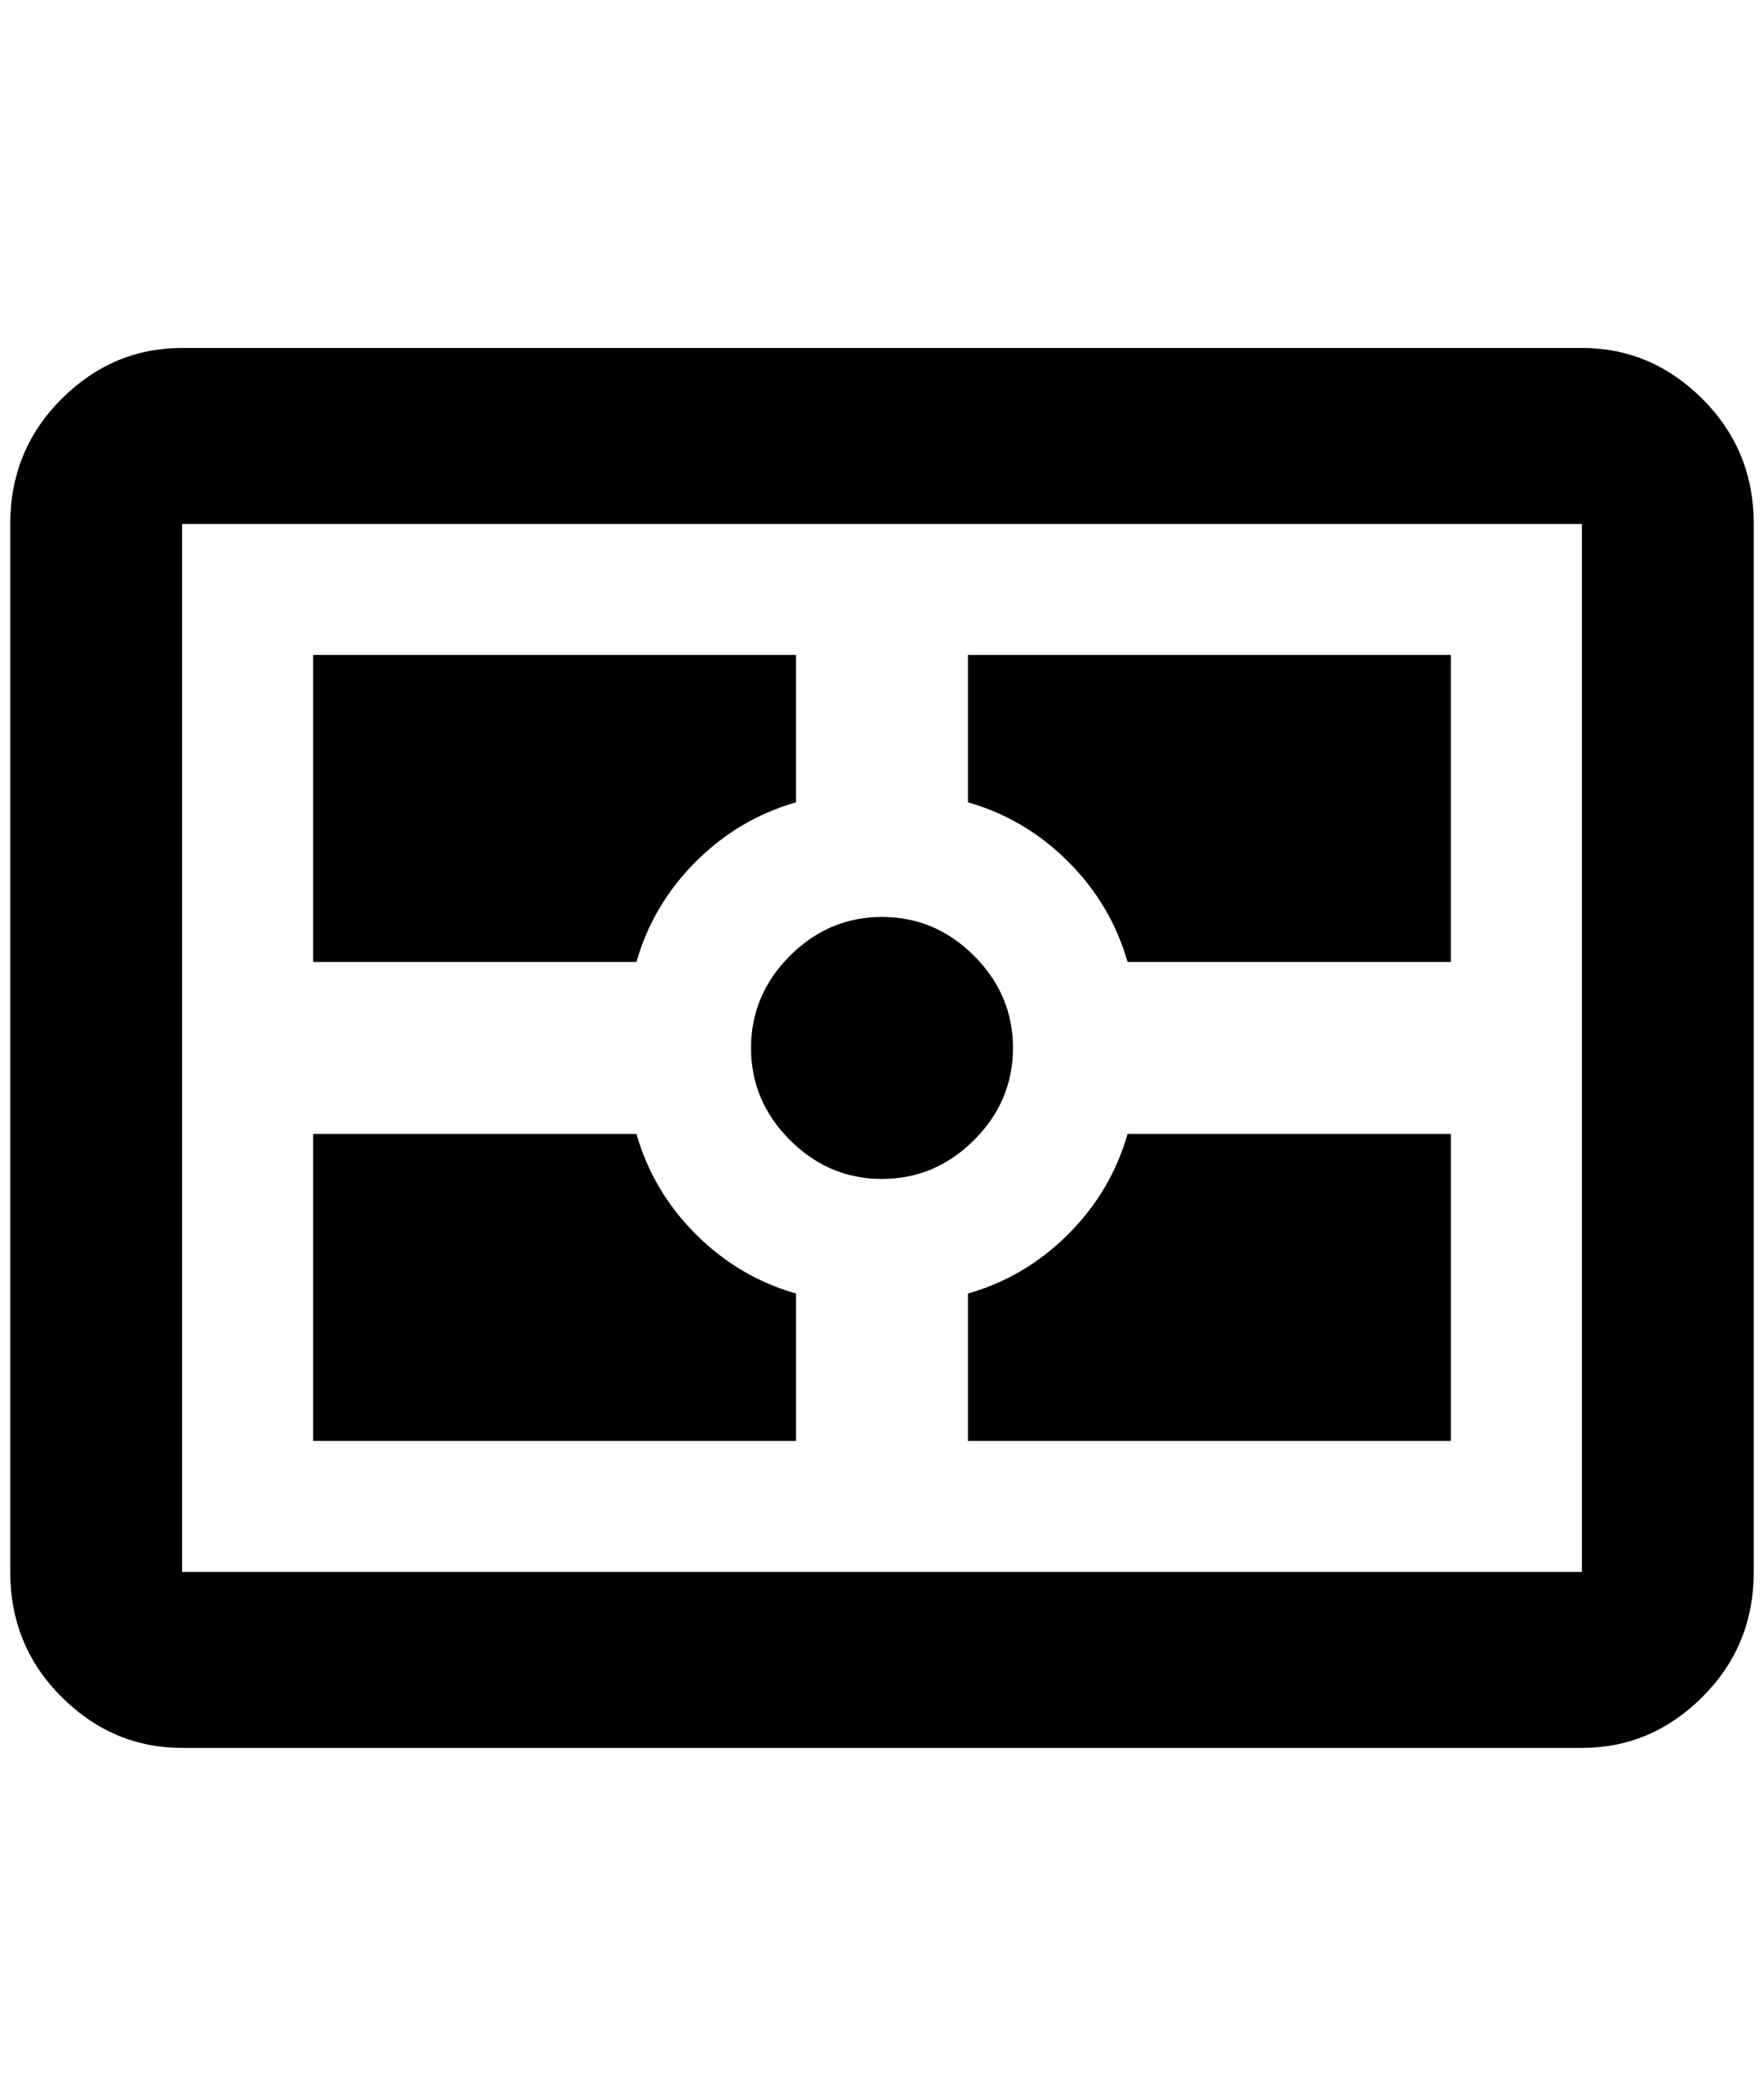 <?xml version="1.0" standalone="no"?>
<!DOCTYPE svg PUBLIC "-//W3C//DTD SVG 1.1//EN" "http://www.w3.org/Graphics/SVG/1.1/DTD/svg11.dtd" >
<svg xmlns="http://www.w3.org/2000/svg" xmlns:xlink="http://www.w3.org/1999/xlink" version="1.1" viewBox="-10 0 1724 2048">
   <path fill="currentColor"
d="M168 340h1368q68 0 118 50t50 122v1024q0 72 -50 122t-118 50h-1368q-68 0 -118 -50t-50 -122v-1024q0 -72 50 -122t118 -50zM168 512v1024h1368v-1024h-1368zM296 640h472v144q-56 16 -98 58t-58 98h-316v-300zM1408 640v300h-316q-16 -56 -58 -98t-98 -58v-144h472z
M1408 1408h-472v-144q56 -16 98 -58t58 -98h316v300zM296 1408v-300h316q16 56 58 98t98 58v144h-472zM852 896q52 0 90 38t38 90t-38 90t-90 38t-90 -38t-38 -90t38 -90t90 -38z" />
</svg>
